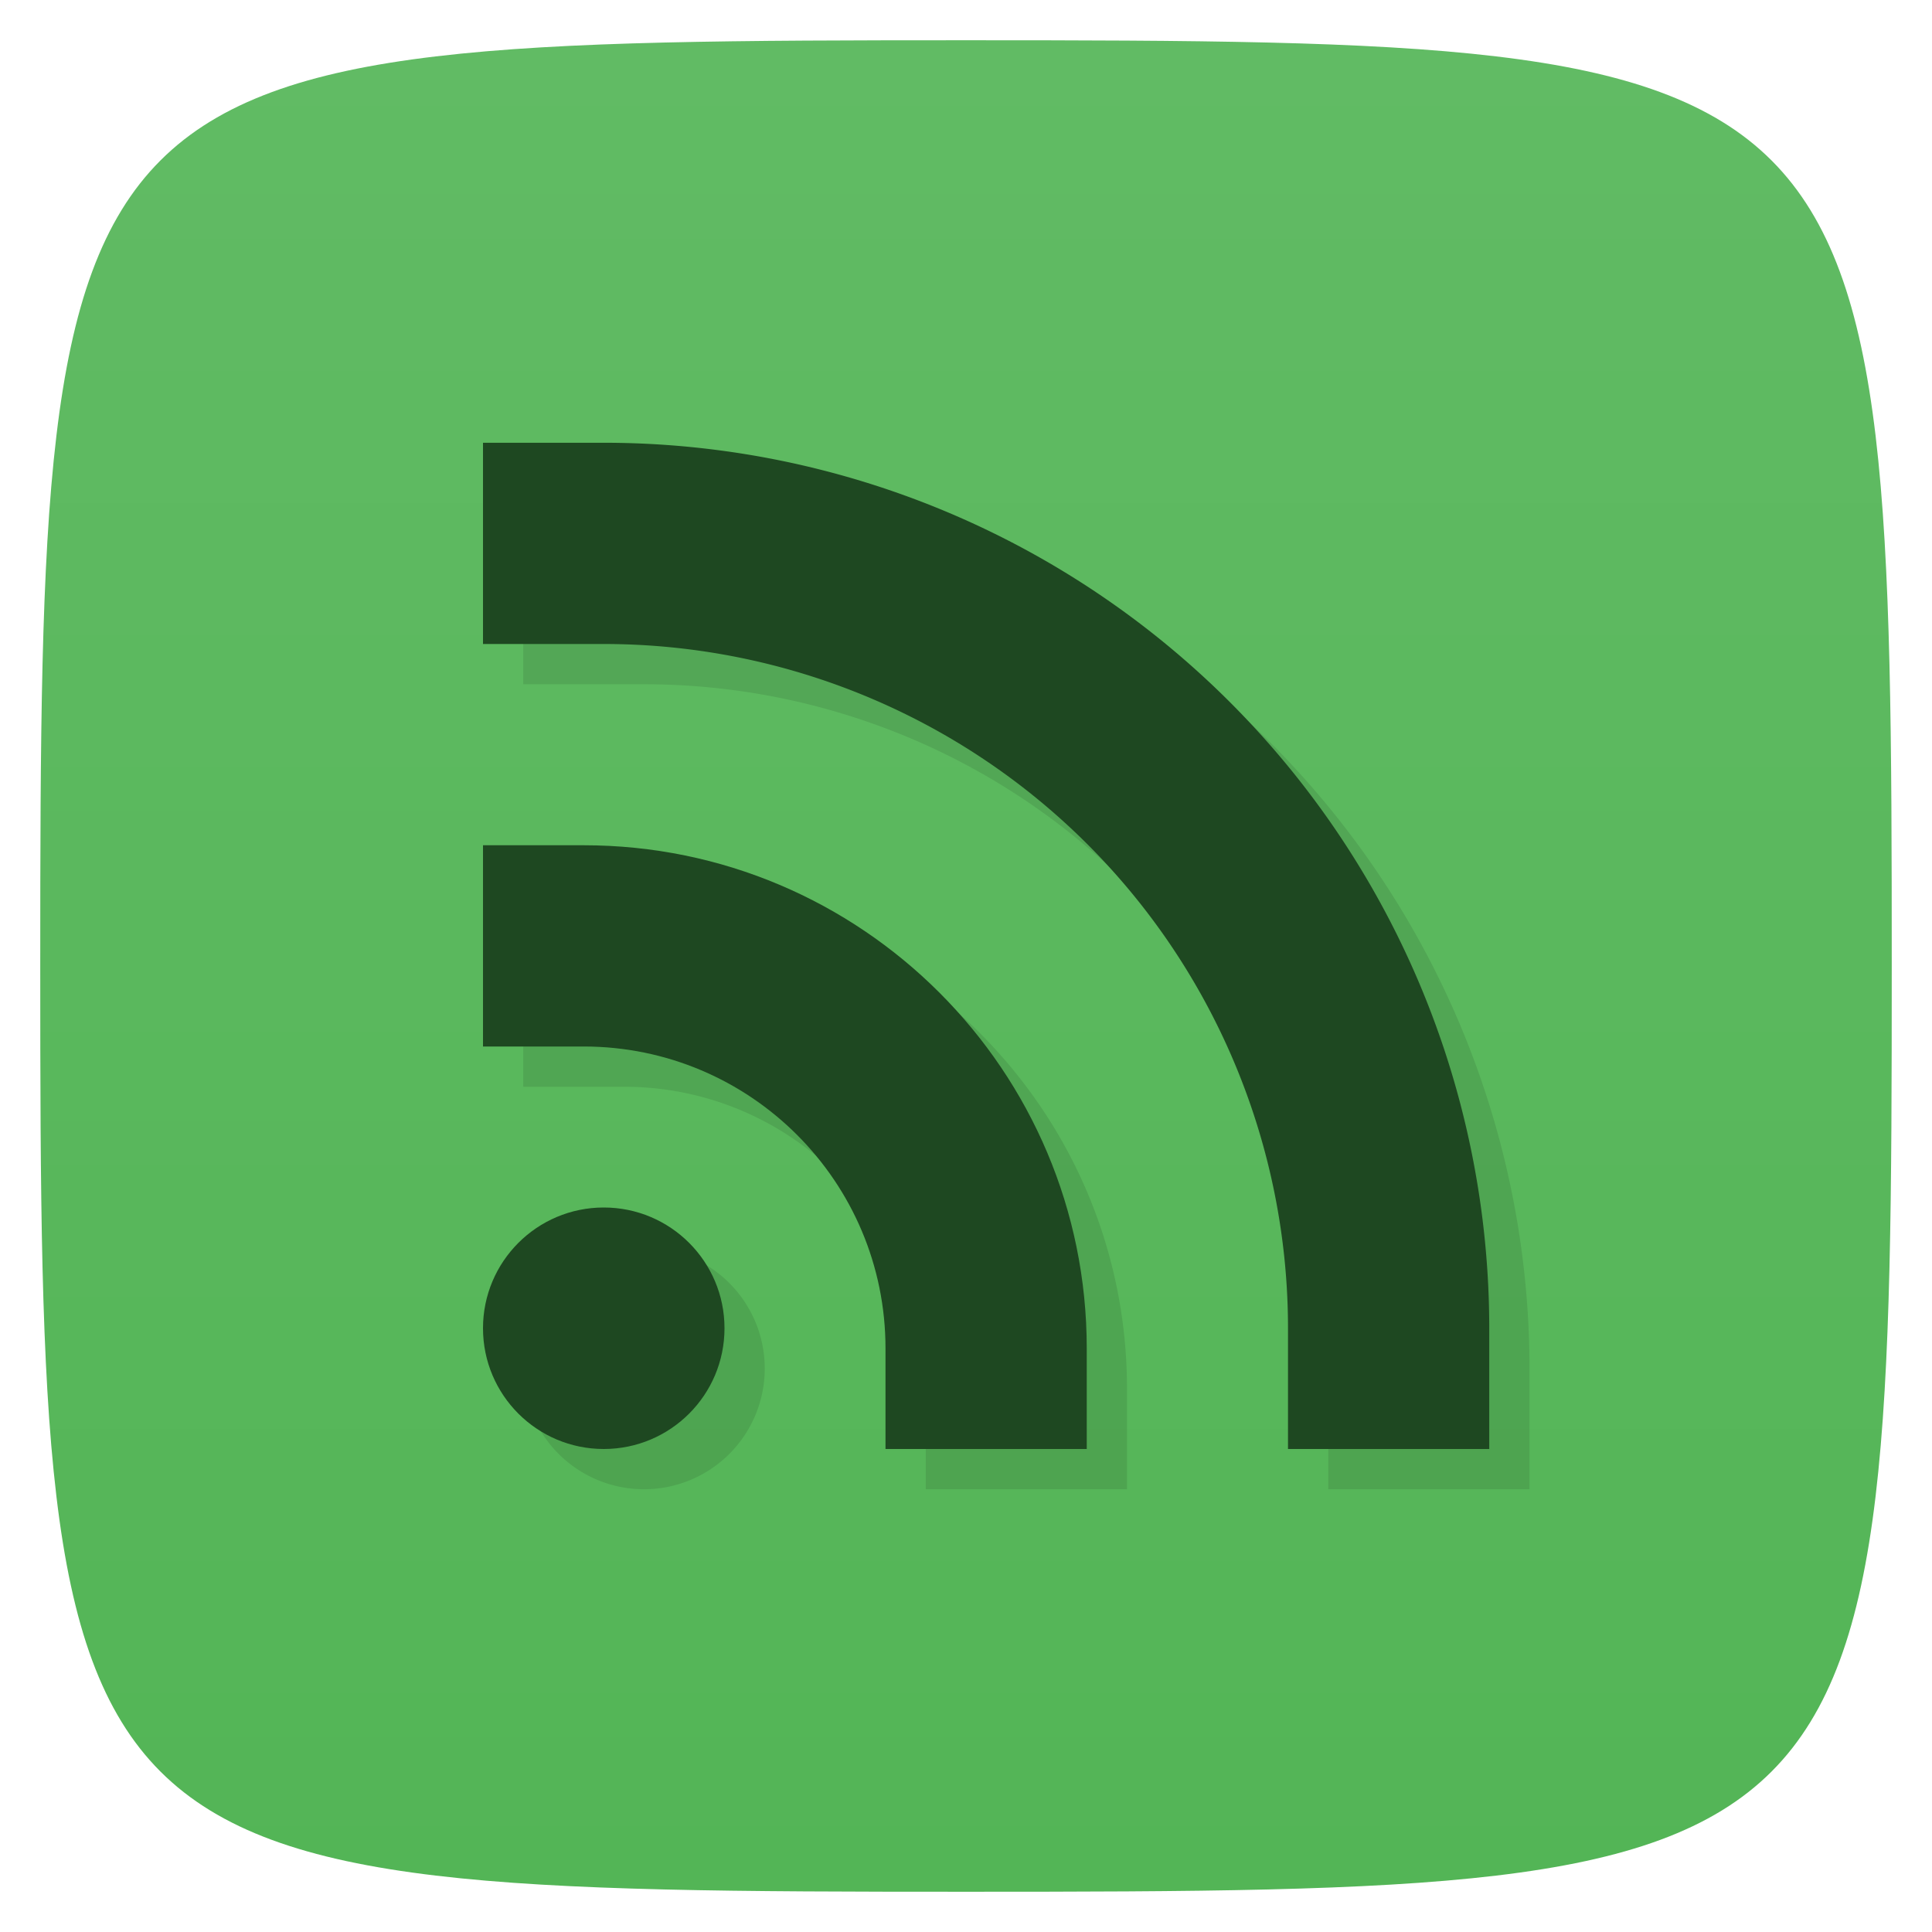 <svg xmlns="http://www.w3.org/2000/svg" viewBox="0 0 48 48">
 <defs>
  <linearGradient id="linearGradient3831" x1="1" x2="47" gradientUnits="userSpaceOnUse">
   <stop style="stop-color:#53b556;stop-opacity:1"/>
   <stop offset="1" style="stop-color:#61bb64;stop-opacity:1"/>
  </linearGradient>
 </defs>
 <g>
  
  
  
 </g>
 <g transform="matrix(0,-1,1,0,0,48)" style="fill:url(#linearGradient3831);fill-opacity:1">
  <path d="M 24,1 C 46.703,1 47,1.297 47,24 47,46.703 46.703,47 24,47 1.297,47 1,46.703 1,24 1,1.297 1.297,1 24,1 z"/>
 </g>
 <g>
  
 </g>
 <path d="m 13,12 0,5 3,0 a 17,17 0 0 1 17,17 l 0,3 5,0 0,-3 A 22,22 0 0 0 16,12 l -3,0 z m 0,10 0,5 2.5,0 c 4.142,0 7.5,3.358 7.5,7.5 l 0,2.5 5,0 0,-2.5 C 28,27.596 22.404,22 15.5,22 L 13,22 m 3,9 a 3,3 0 0 0 -3,3 3,3 0 0 0 3,3 3,3 0 0 0 3,-3 3,3 0 0 0 -3,-3 z" style="fill:#000;opacity:0.1;fill-opacity:1;stroke:none"/>
 <circle r="3" cy="33" cx="15" style="fill:#1e4821;opacity:1;fill-opacity:1;stroke:none"/>
 <path d="m 12,21 0,5 2.5,0 c 4.142,0 7.5,3.358 7.5,7.5 l 0,2.5 5,0 0,-2.5 C 27,26.596 21.404,21 14.5,21" style="fill:#1e4821;opacity:1;fill-opacity:1;stroke:none"/>
 <path d="m 12,11 0,5 3,0 a 17,17 0 0 1 17,17 l 0,3 5,0 0,-3 A 22,22 0 0 0 15,11 l -3,0 z" style="fill:#1e4821;opacity:1;fill-opacity:1;stroke:none"/>
</svg>
